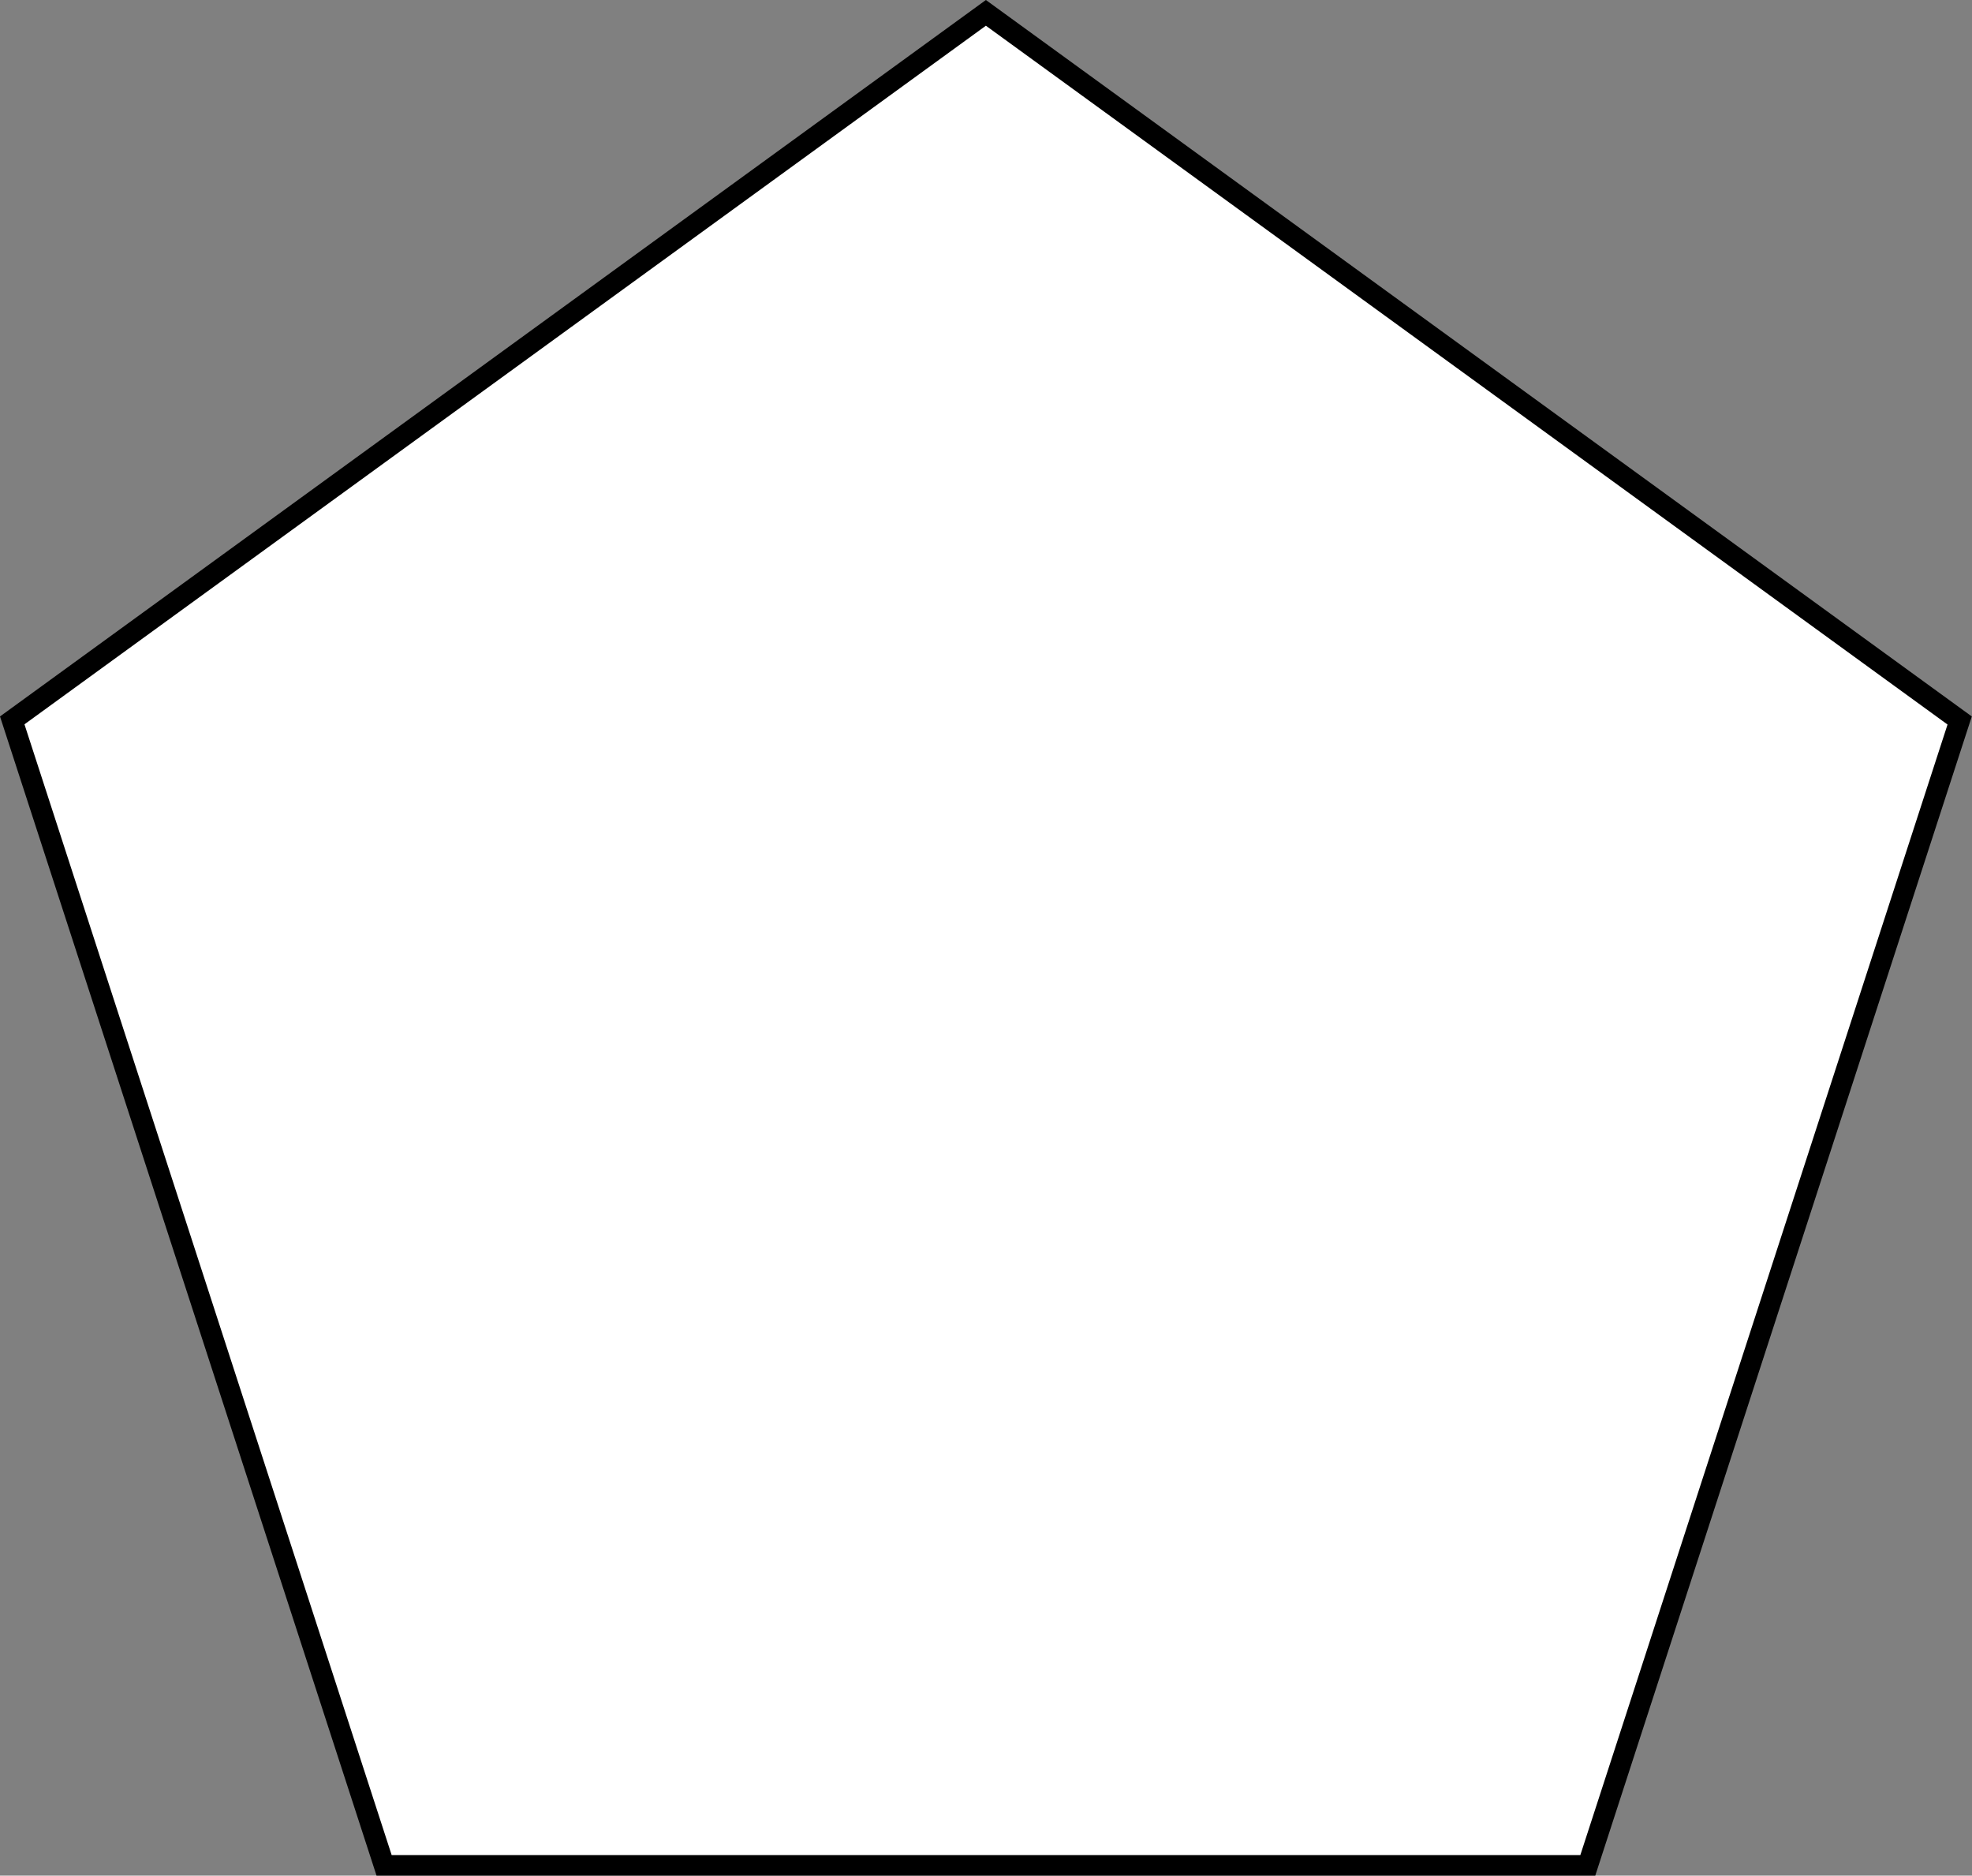 <?xml version="1.0" encoding="UTF-8"?>
<svg id="Layer_2" data-name="Layer 2" xmlns="http://www.w3.org/2000/svg" viewBox="0 0 95.11 90.45">
  <rect x="0" y="0" width="95.11" height="90.45" fill="#808080" stroke="none"/>
  <defs>
    <style>
      .cls-1 {
        fill: #fff;
      }
    </style>
  </defs>
  <g id="Layer_1-2" data-name="Layer 1">
    <g>
      <polygon class="cls-1" points="18.53 89.95 .59 34.74 47.55 .62 94.52 34.74 76.58 89.95 18.53 89.95"/>
      <path d="M47.55,1.24l46.38,33.7-17.71,54.52H18.89L1.18,34.93,47.55,1.24M47.55,0L0,34.55l18.16,55.9h58.78l18.16-55.9L47.55,0h0Z"/>
    </g>
  </g>
</svg>